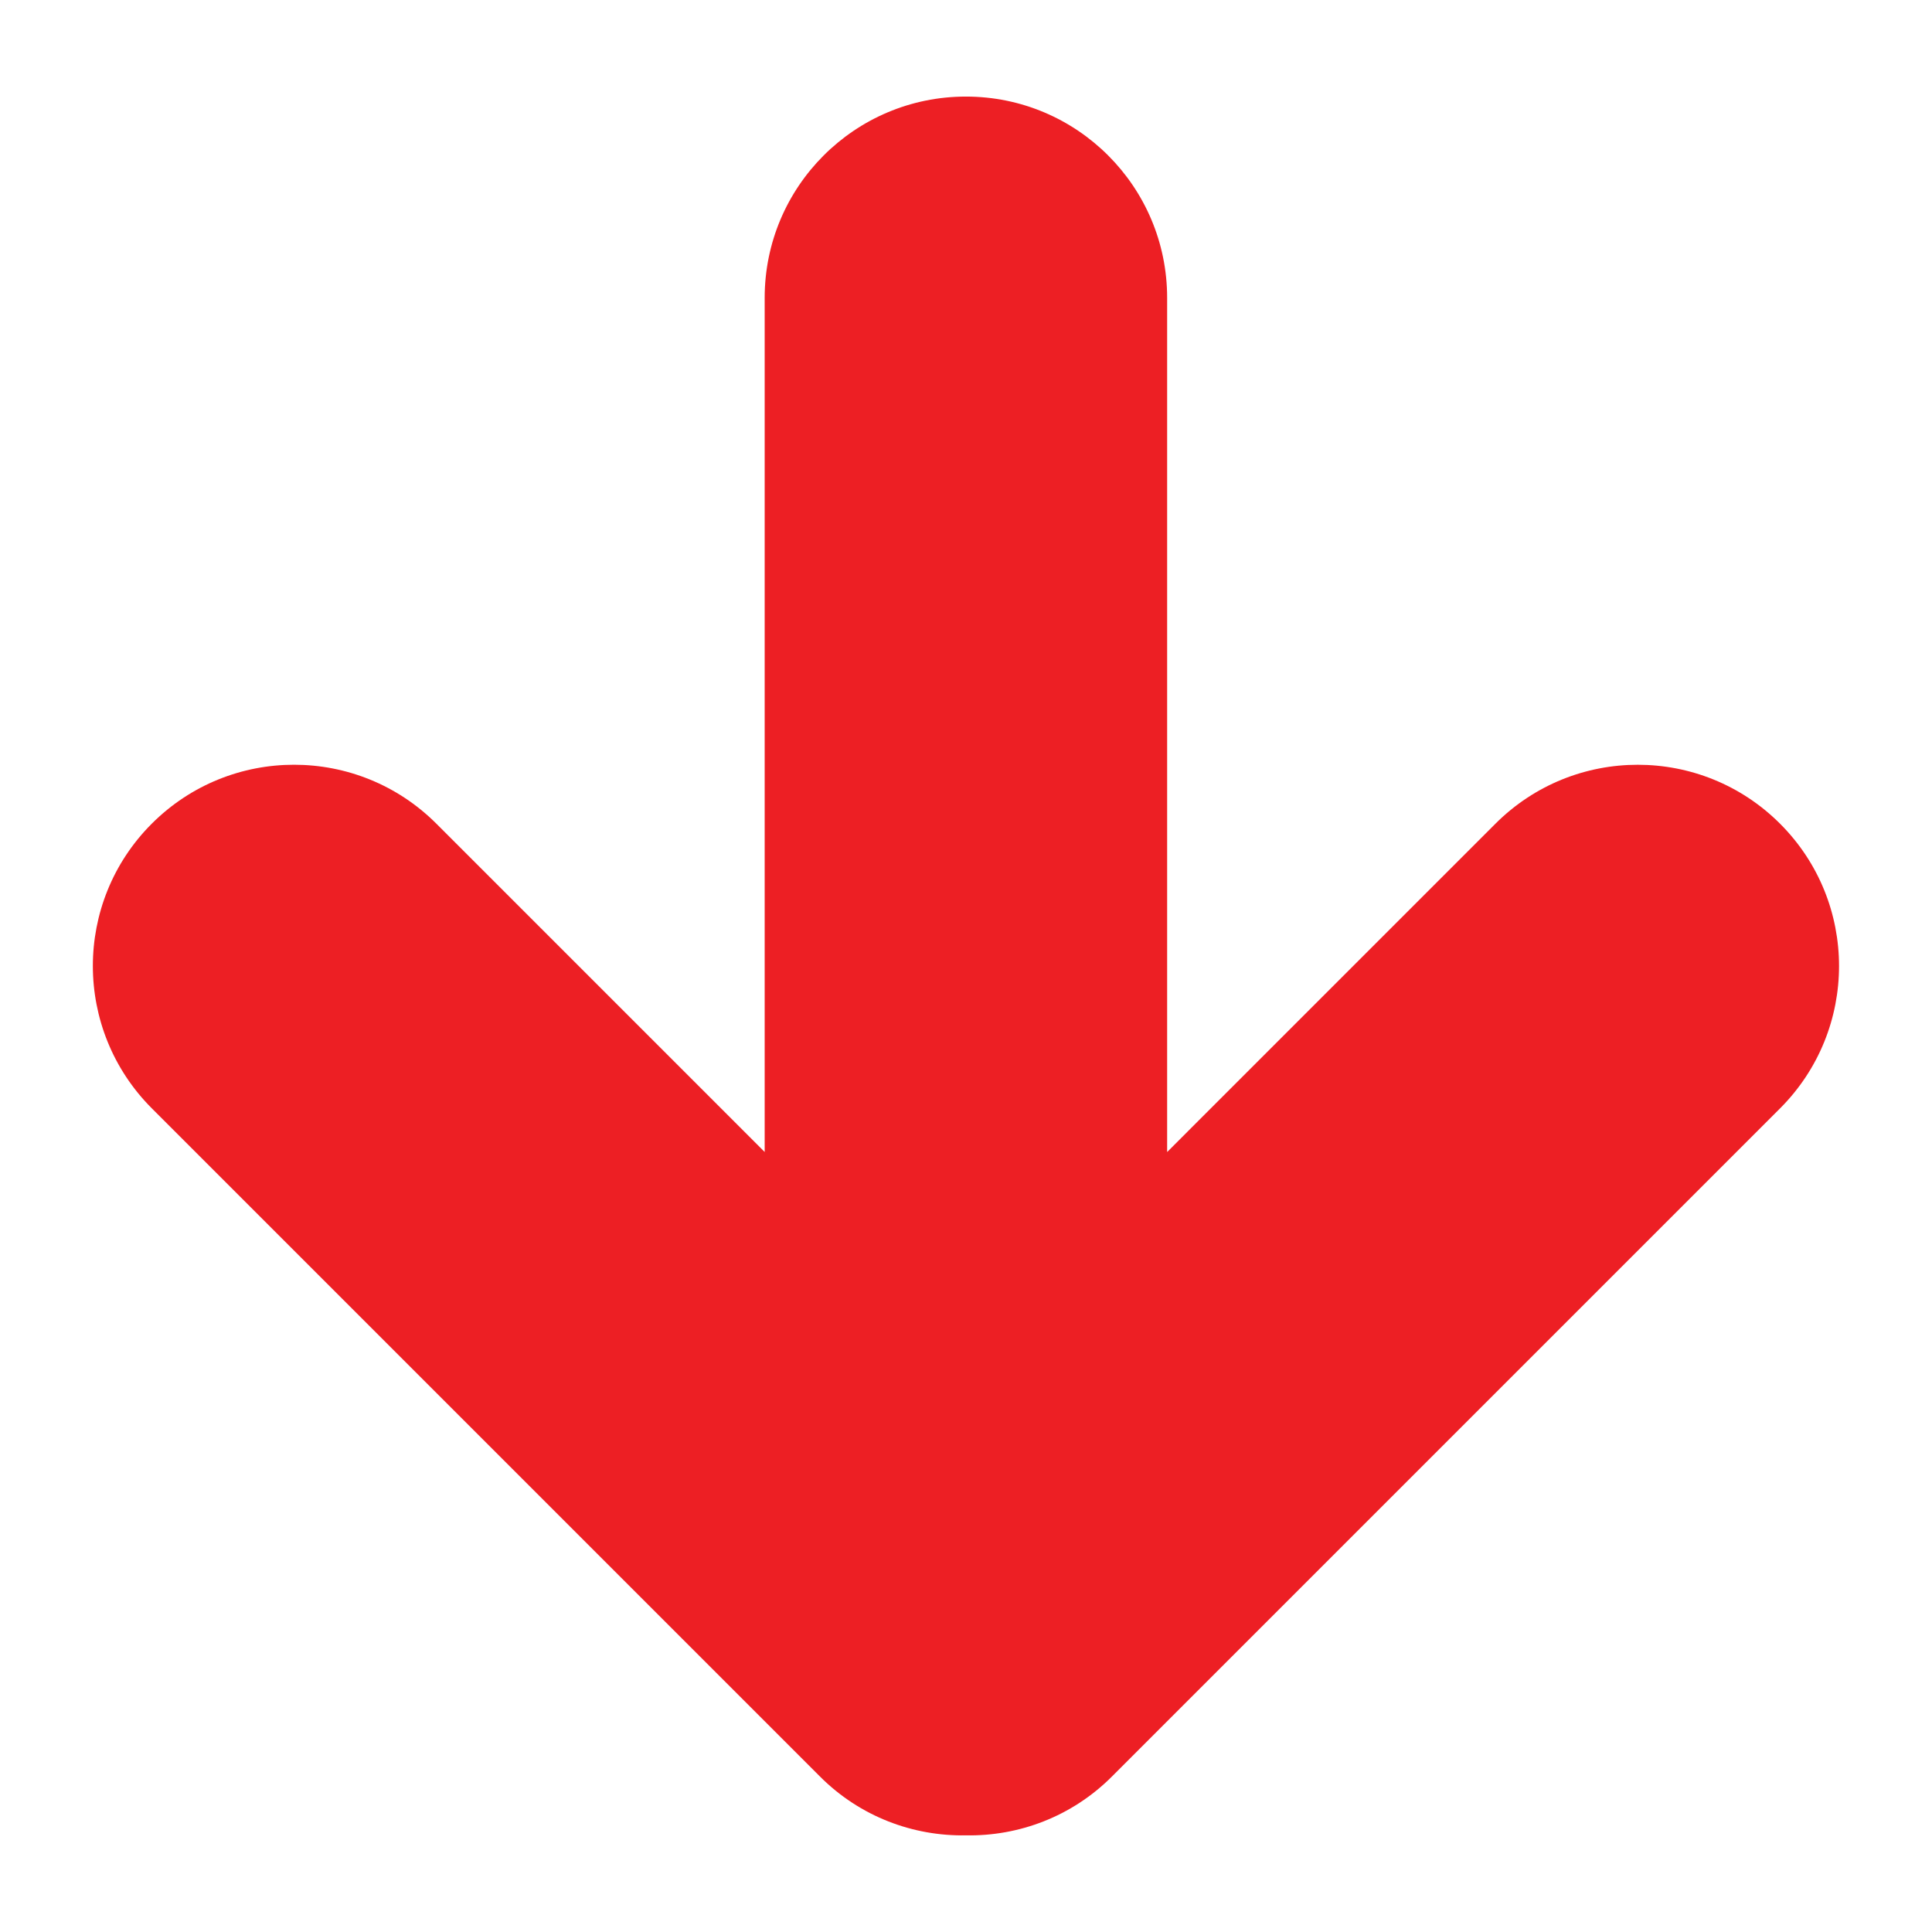 <?xml version="1.0" encoding="utf-8"?>
<!-- Generator: Adobe Illustrator 15.0.0, SVG Export Plug-In . SVG Version: 6.00 Build 0)  -->
<!DOCTYPE svg PUBLIC "-//W3C//DTD SVG 1.1//EN" "http://www.w3.org/Graphics/SVG/1.1/DTD/svg11.dtd">
<svg version="1.1" id="Layer_1" xmlns="http://www.w3.org/2000/svg" xmlns:xlink="http://www.w3.org/1999/xlink" x="0px" y="0px"
	 width="82px" height="82px" viewBox="84.045 84.184 82 82" enable-background="new 84.045 84.184 82 82" xml:space="preserve">
<path fill="#ED1F24" d="M75.555,34.958L47.193,6.596C45.488,4.889,43.238,4.062,41,4.101c-2.237-0.04-4.487,0.788-6.195,2.495
	L6.445,34.958c-3.336,3.336-3.336,8.744,0,12.081c3.335,3.337,8.744,3.337,12.081,0l13.933-13.933v36.251
	c0,4.719,3.824,8.543,8.542,8.543c4.717,0,8.541-3.824,8.541-8.543V33.105l13.935,13.933c3.336,3.337,8.744,3.337,12.08,0
	C78.891,43.702,78.891,38.294,75.555,34.958z"/>
<path fill="#ED1F24" d="M47.042,159.736l28.36-28.359c1.707-1.707,2.535-3.957,2.494-6.193c0.041-2.236-0.787-4.486-2.494-6.194
	l-28.36-28.362c-3.336-3.336-8.744-3.336-12.081,0s-3.336,8.744,0,12.081l13.932,13.933h-36.25c-4.718,0-8.543,3.824-8.543,8.543
	c0,4.717,3.825,8.541,8.543,8.541h36.251l-13.933,13.935c-3.336,3.336-3.336,8.743,0,12.079S43.706,163.074,47.042,159.736z"/>
<path fill="#ED1F24" d="M90.49,131.227l28.359,28.36c1.707,1.708,3.957,2.534,6.194,2.495c2.235,0.039,4.485-0.787,6.194-2.495
	l28.359-28.36c3.338-3.338,3.338-8.746,0-12.082c-3.334-3.336-8.744-3.336-12.08,0l-13.934,13.935V96.826
	c0-4.719-3.822-8.543-8.541-8.543c-4.718,0-8.541,3.824-8.541,8.543v36.252l-13.934-13.934c-3.338-3.336-8.744-3.336-12.08,0
	S87.154,127.889,90.49,131.227z"/>
<path fill="#ED1F24" d="M119.001,6.445l-28.36,28.36c-1.707,1.707-2.535,3.957-2.494,6.194c-0.041,2.237,0.787,4.487,2.494,6.196
	l28.36,28.359c3.336,3.336,8.745,3.336,12.081,0c3.337-3.336,3.337-8.744,0-12.08l-13.936-13.934H153.4
	c4.719,0,8.543-3.823,8.543-8.542c0-4.718-3.824-8.541-8.543-8.541h-36.254l13.936-13.934c3.337-3.336,3.337-8.744,0-12.08
	C127.747,3.108,122.337,3.108,119.001,6.445z"/>
</svg>
